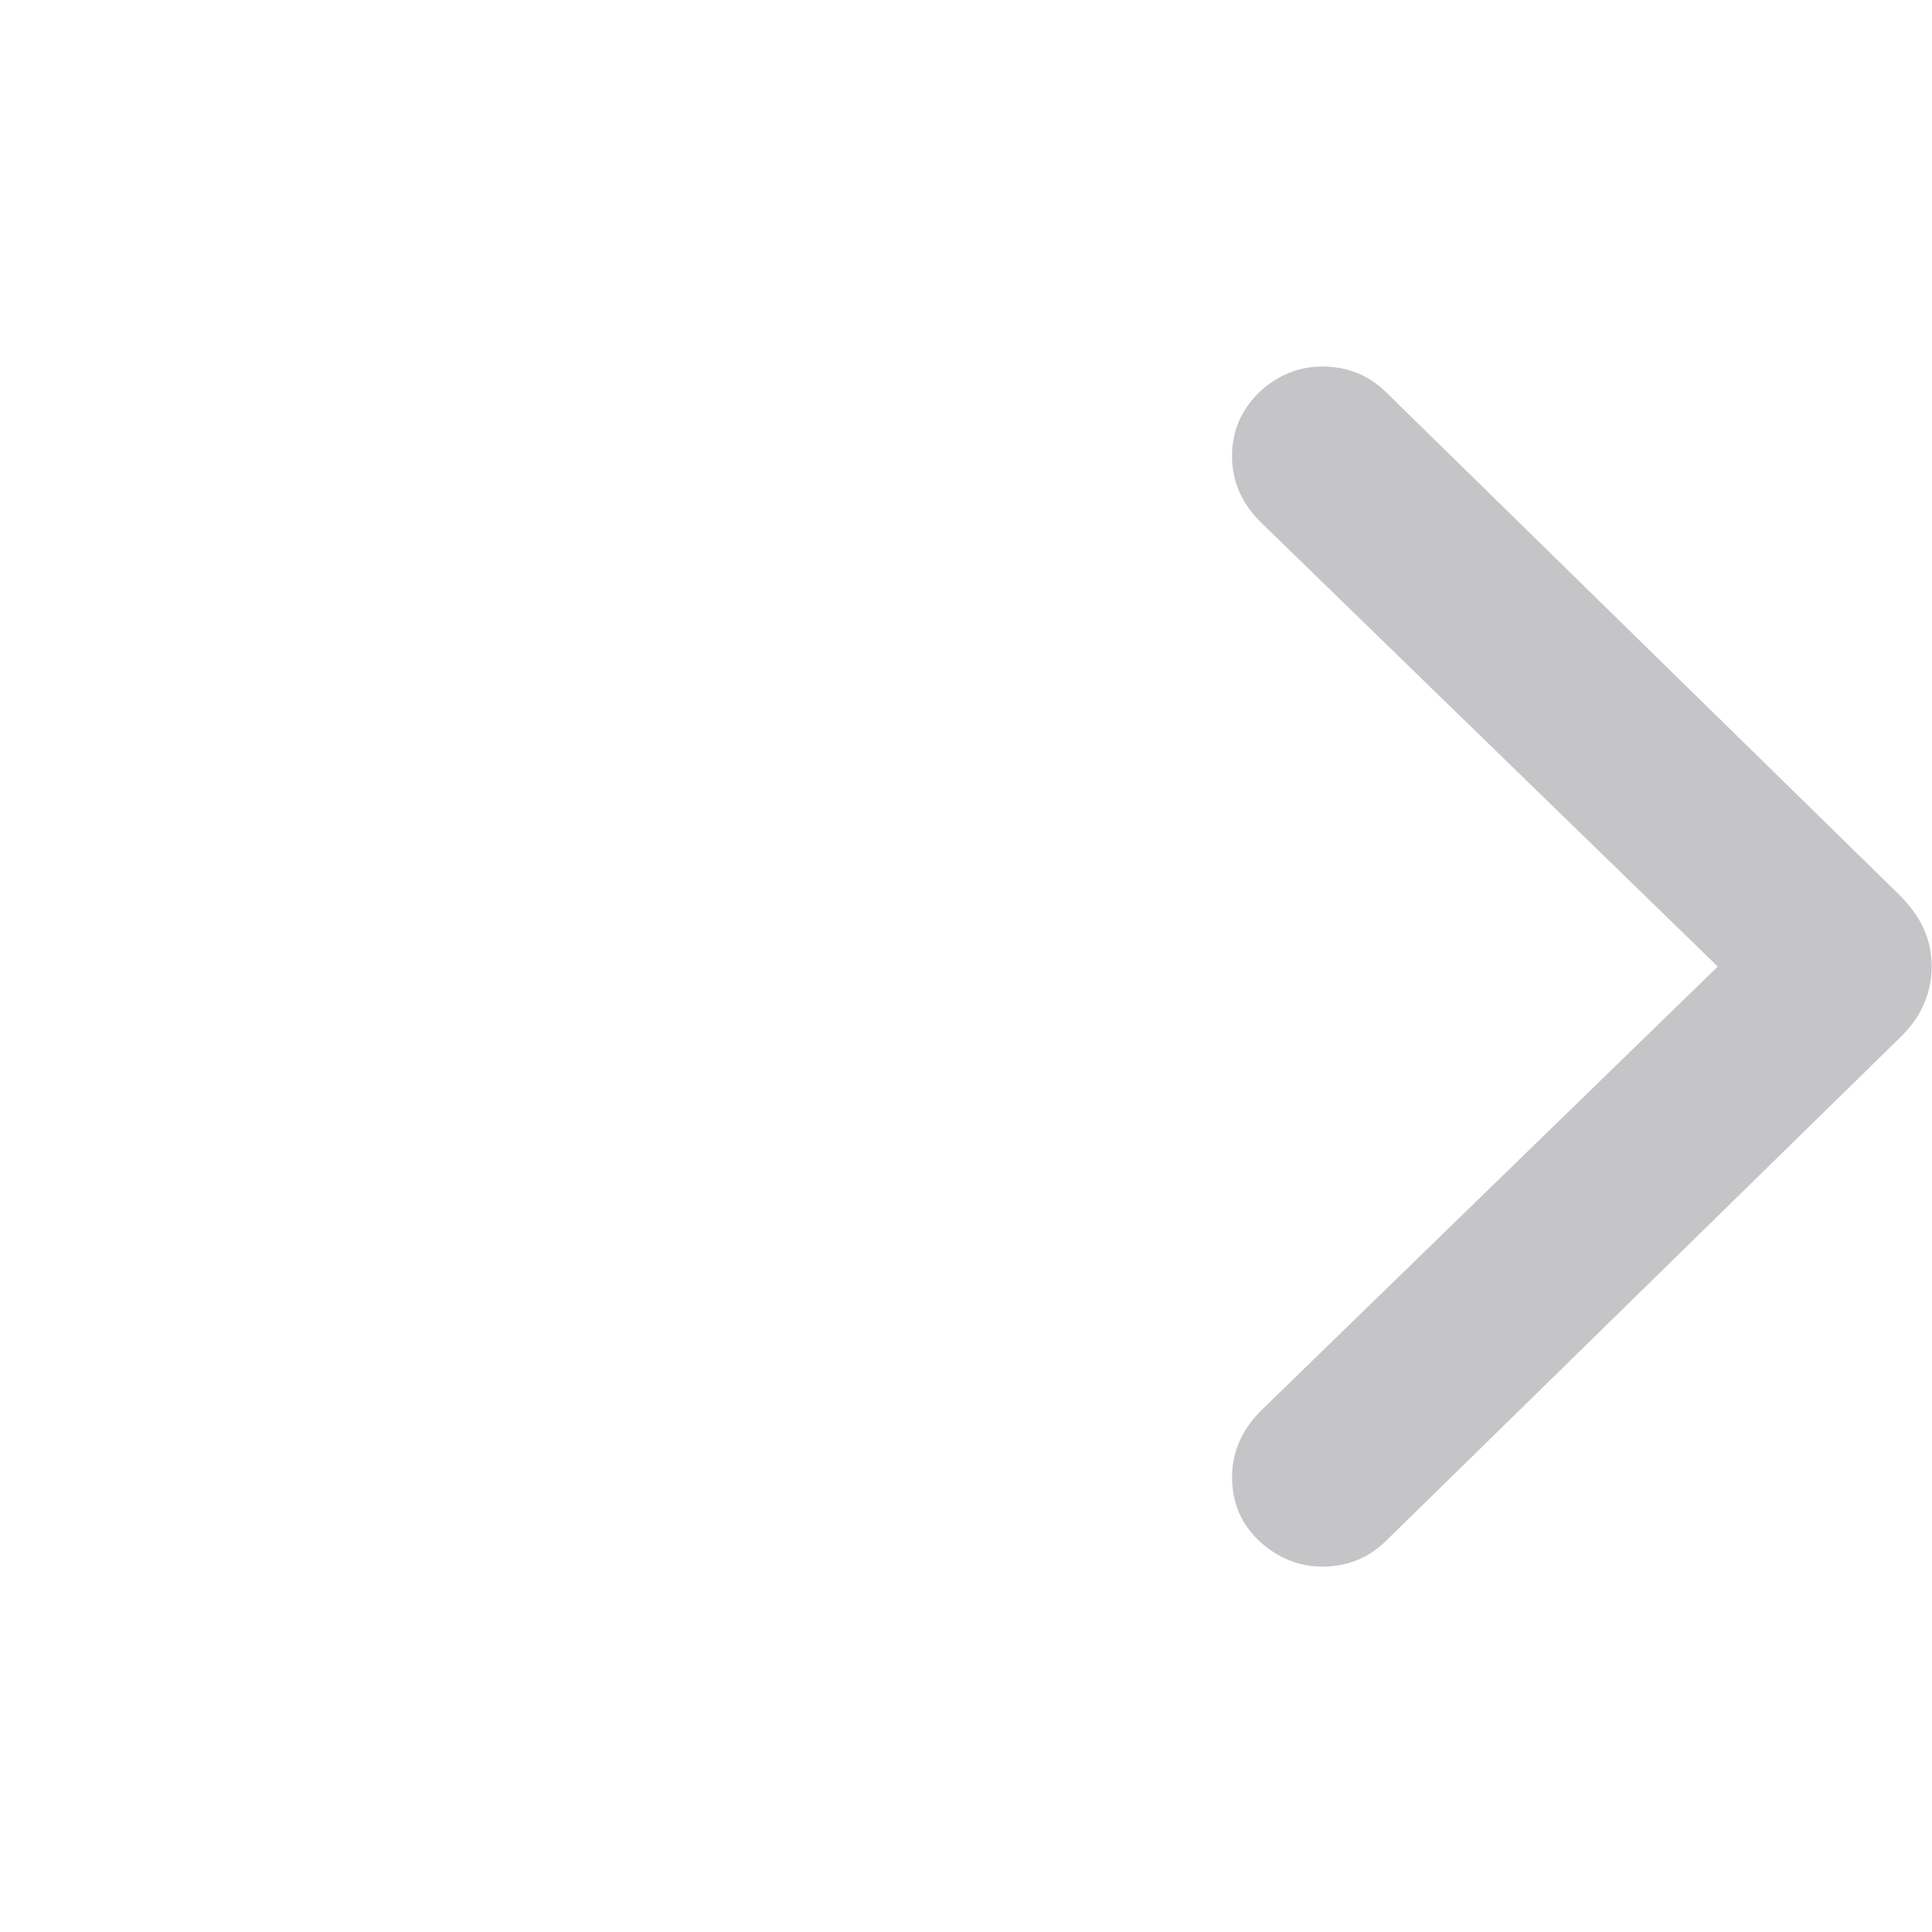 <svg width="24" height="24" viewBox="0 0 24 24" fill="none" xmlns="http://www.w3.org/2000/svg">
<path d="M23.996 12.007C23.996 11.835 23.962 11.678 23.896 11.534C23.83 11.39 23.73 11.252 23.597 11.119L17.214 4.868C16.998 4.658 16.735 4.553 16.425 4.553C16.226 4.553 16.041 4.603 15.869 4.702C15.698 4.802 15.559 4.937 15.454 5.109C15.354 5.275 15.305 5.46 15.305 5.665C15.305 5.975 15.421 6.246 15.653 6.479L21.339 12.007L15.653 17.535C15.421 17.773 15.305 18.044 15.305 18.349C15.305 18.559 15.354 18.747 15.454 18.913C15.559 19.079 15.698 19.212 15.869 19.311C16.041 19.411 16.226 19.461 16.425 19.461C16.735 19.461 16.998 19.356 17.214 19.145L23.597 12.895C23.735 12.762 23.835 12.624 23.896 12.48C23.962 12.331 23.996 12.173 23.996 12.007Z" fill="#3C3C43" fill-opacity="0.3"/>
</svg>
